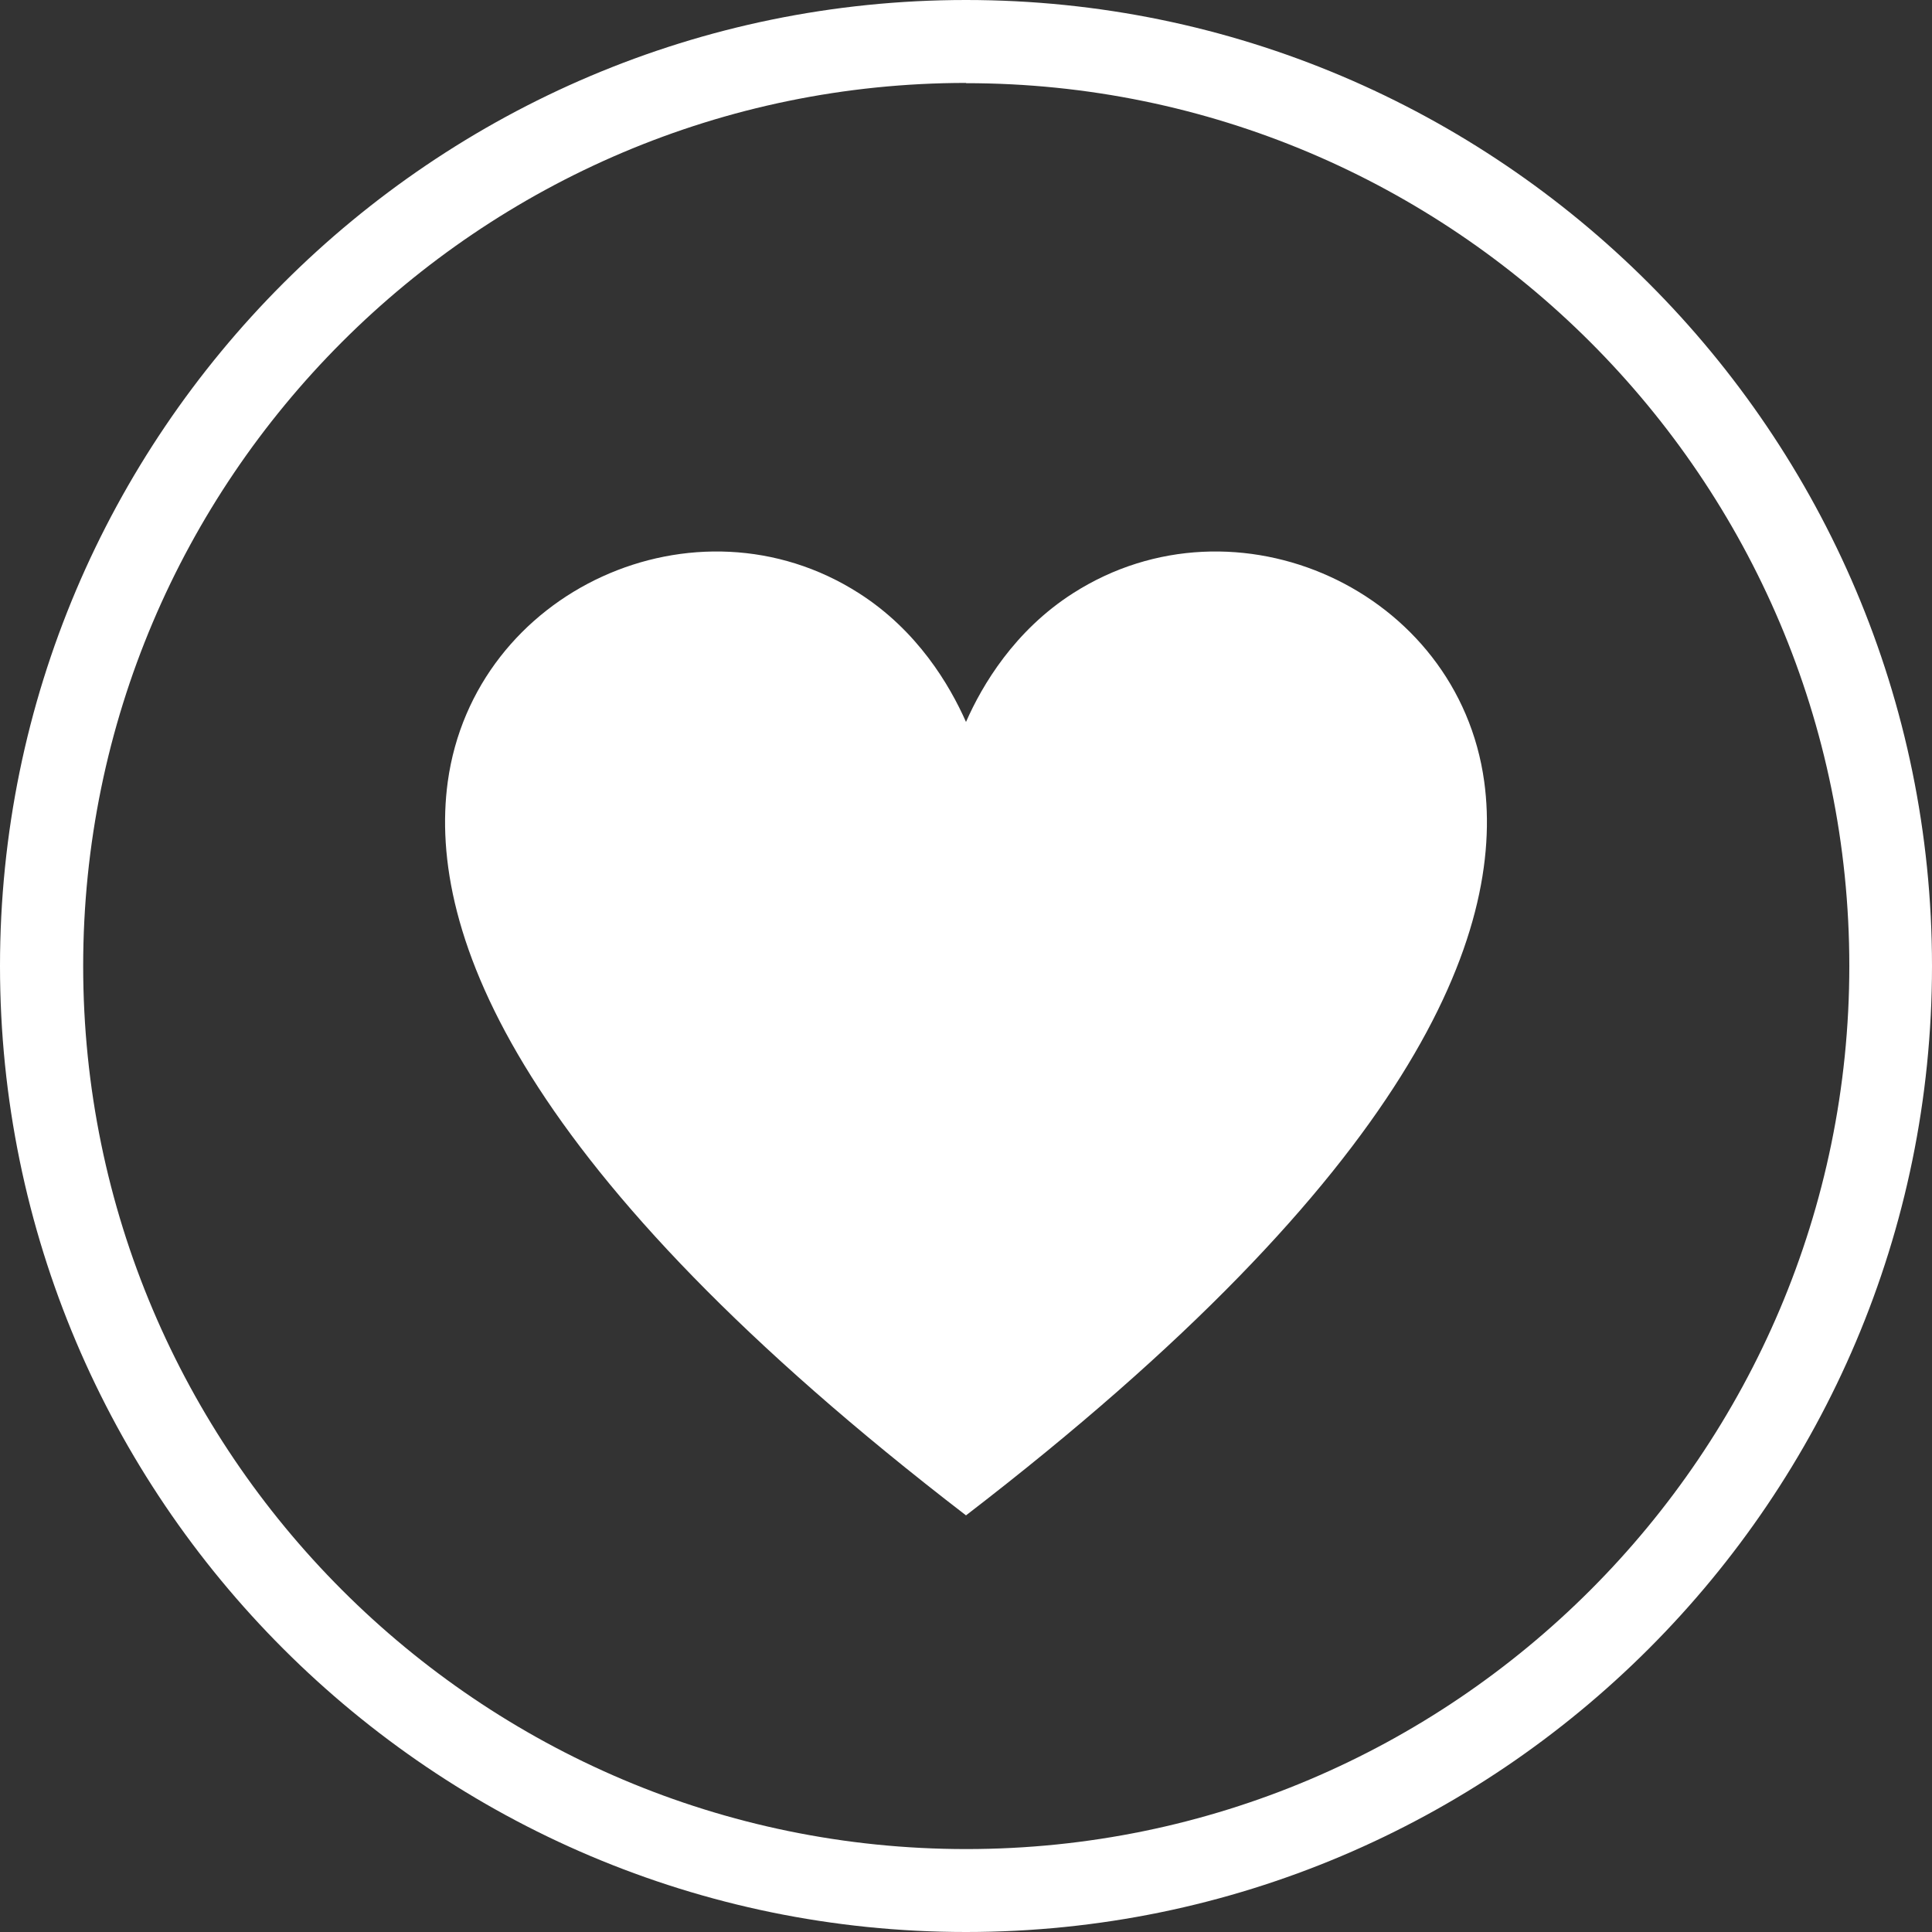<?xml version="1.0" encoding="UTF-8"?>
<svg id="_レイヤー_2" data-name="レイヤー 2" xmlns="http://www.w3.org/2000/svg" viewBox="0 0 77.58 77.58">
  <rect x="0" y="0" width="77.58" height="77.58" fill="#333333" stroke="none"/>
  <defs>
    <style>
      .cls-1 {
        fill: #fff;
        stroke-width: 0px;
      }
    </style>
  </defs>
  <g id="icon">
    <g>
      <path class="cls-1" d="m38.79,77.58C17.4,77.58,0,60.18,0,38.79S17.4,0,38.79,0s38.79,17.4,38.79,38.79-17.4,38.79-38.79,38.79Zm0-74.25C19.24,3.34,3.34,19.24,3.34,38.79s15.91,35.46,35.46,35.46,35.46-15.91,35.46-35.46S58.34,3.34,38.79,3.34Z"/>
      <path class="cls-1" d="m59.6,31.39c-1.05-7.69-9.97-11.75-16.51-7.57-2.35,1.5-3.65,3.69-4.3,5.17-.66-1.49-1.95-3.67-4.3-5.17-6.54-4.18-15.45-.12-16.51,7.57-.83,6.09,2.83,15.64,20.81,29.46,17.98-13.82,21.64-23.37,20.81-29.46Z"/>
    </g>
  </g>
</svg>